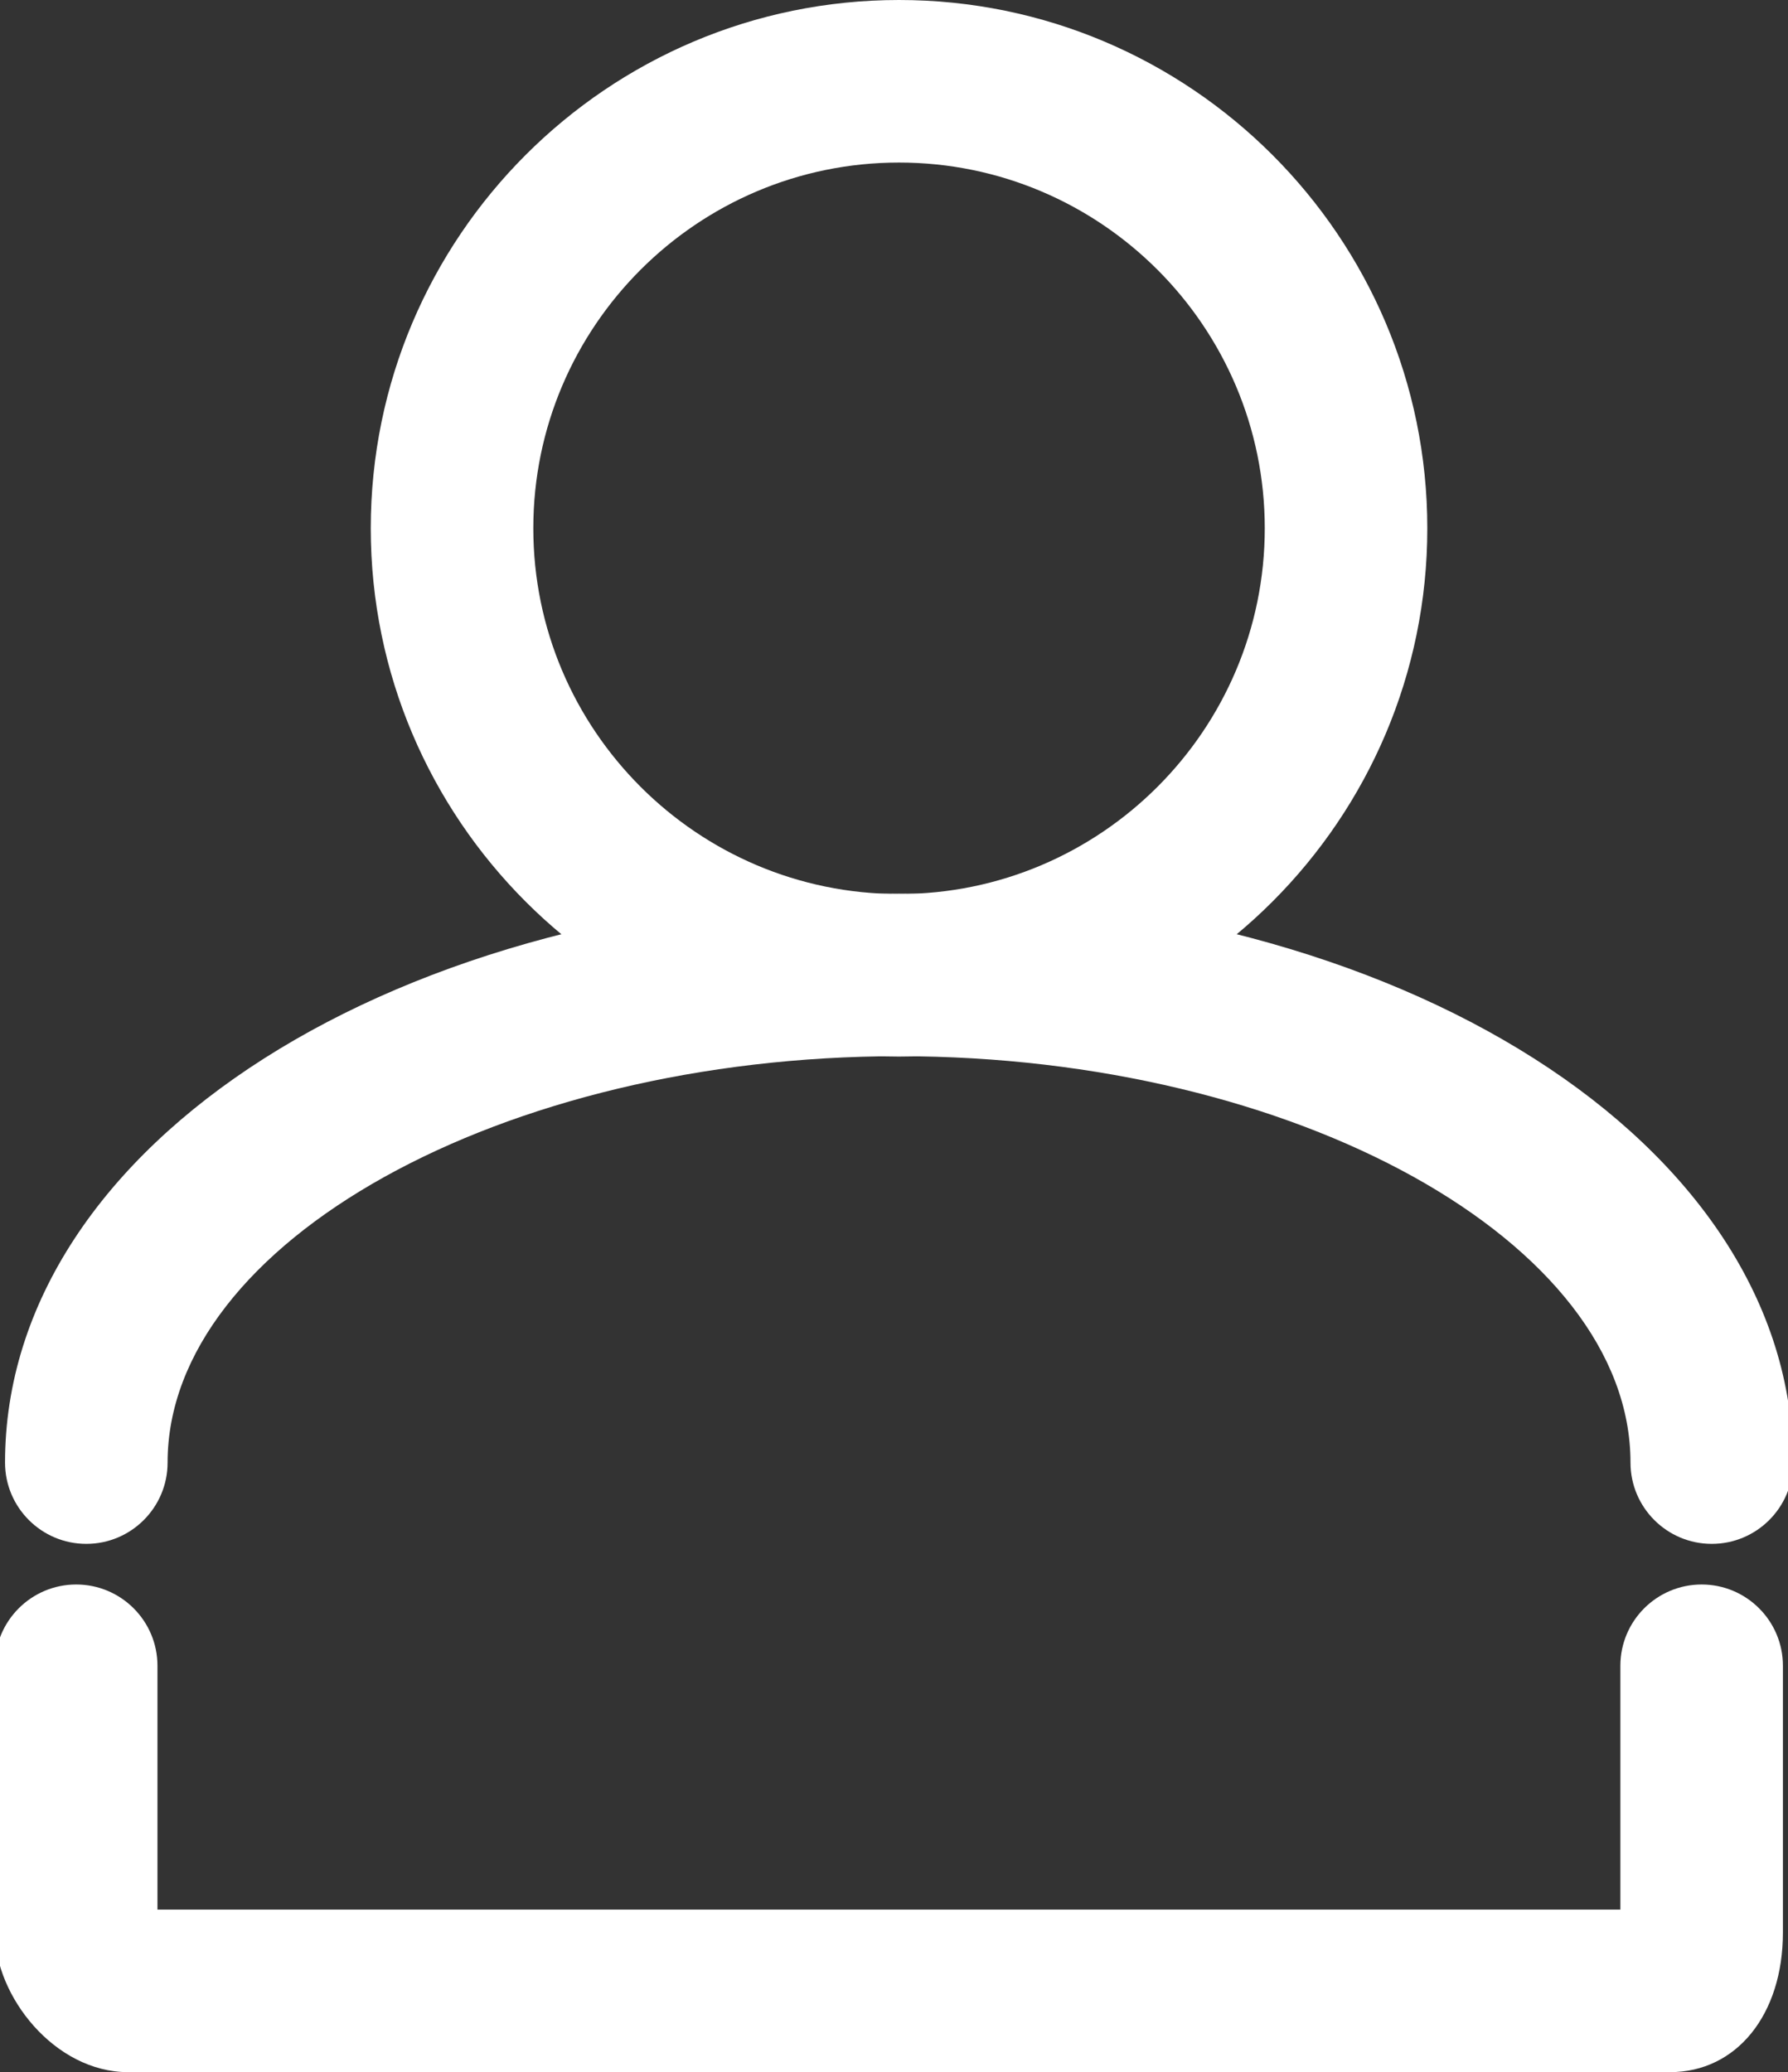 <?xml version="1.0" encoding="utf-8"?>
<!-- Generator: Adobe Illustrator 17.0.0, SVG Export Plug-In . SVG Version: 6.00 Build 0)  -->
<!DOCTYPE svg PUBLIC "-//W3C//DTD SVG 1.1//EN" "http://www.w3.org/Graphics/SVG/1.1/DTD/svg11.dtd">
<svg version="1.1" id="icons" xmlns="http://www.w3.org/2000/svg" xmlns:xlink="http://www.w3.org/1999/xlink" x="0px" y="0px"
	 width="44px" height="50.991px" viewBox="0 0 44 50.991" enable-background="new 0 0 44 50.991" xml:space="preserve">
<rect x="0" y="0" width="44" height="50.991" fill="#333333" stroke="none"/>
<path fill="#FFFFFF" d="M42.124,37.991c-1.104,0-2-0.896-2-2c0-5.421-8.243-10-18-10s-18,4.579-18,10c0,1.104-0.896,2-2,2
	s-2-0.896-2-2c0-7.851,9.663-14,22-14s22,6.149,22,14C44.124,37.096,43.228,37.991,42.124,37.991z"/>
<path fill="#FFFFFF" d="M22.124,26c-7.168,0-13-5.832-13-13s5.832-13,13-13s13,5.832,13,13S29.292,26,22.124,26z M22.124,4
	c-4.963,0-9,4.038-9,9s4.037,9,9,9s9-4.038,9-9S27.087,4,22.124,4z"/>
<path fill="#FFFFFF" d="M41.095,50.991H3.154c-1.816,0-3.279-1.879-3.279-3.435v-6.565c0-1.104,0.896-2,2-2s2,0.896,2,2v6h36v-6
	c0-1.104,0.896-2,2-2s2,0.896,2,2v6.565C43.874,49.579,42.732,50.991,41.095,50.991z"/>
</svg>
